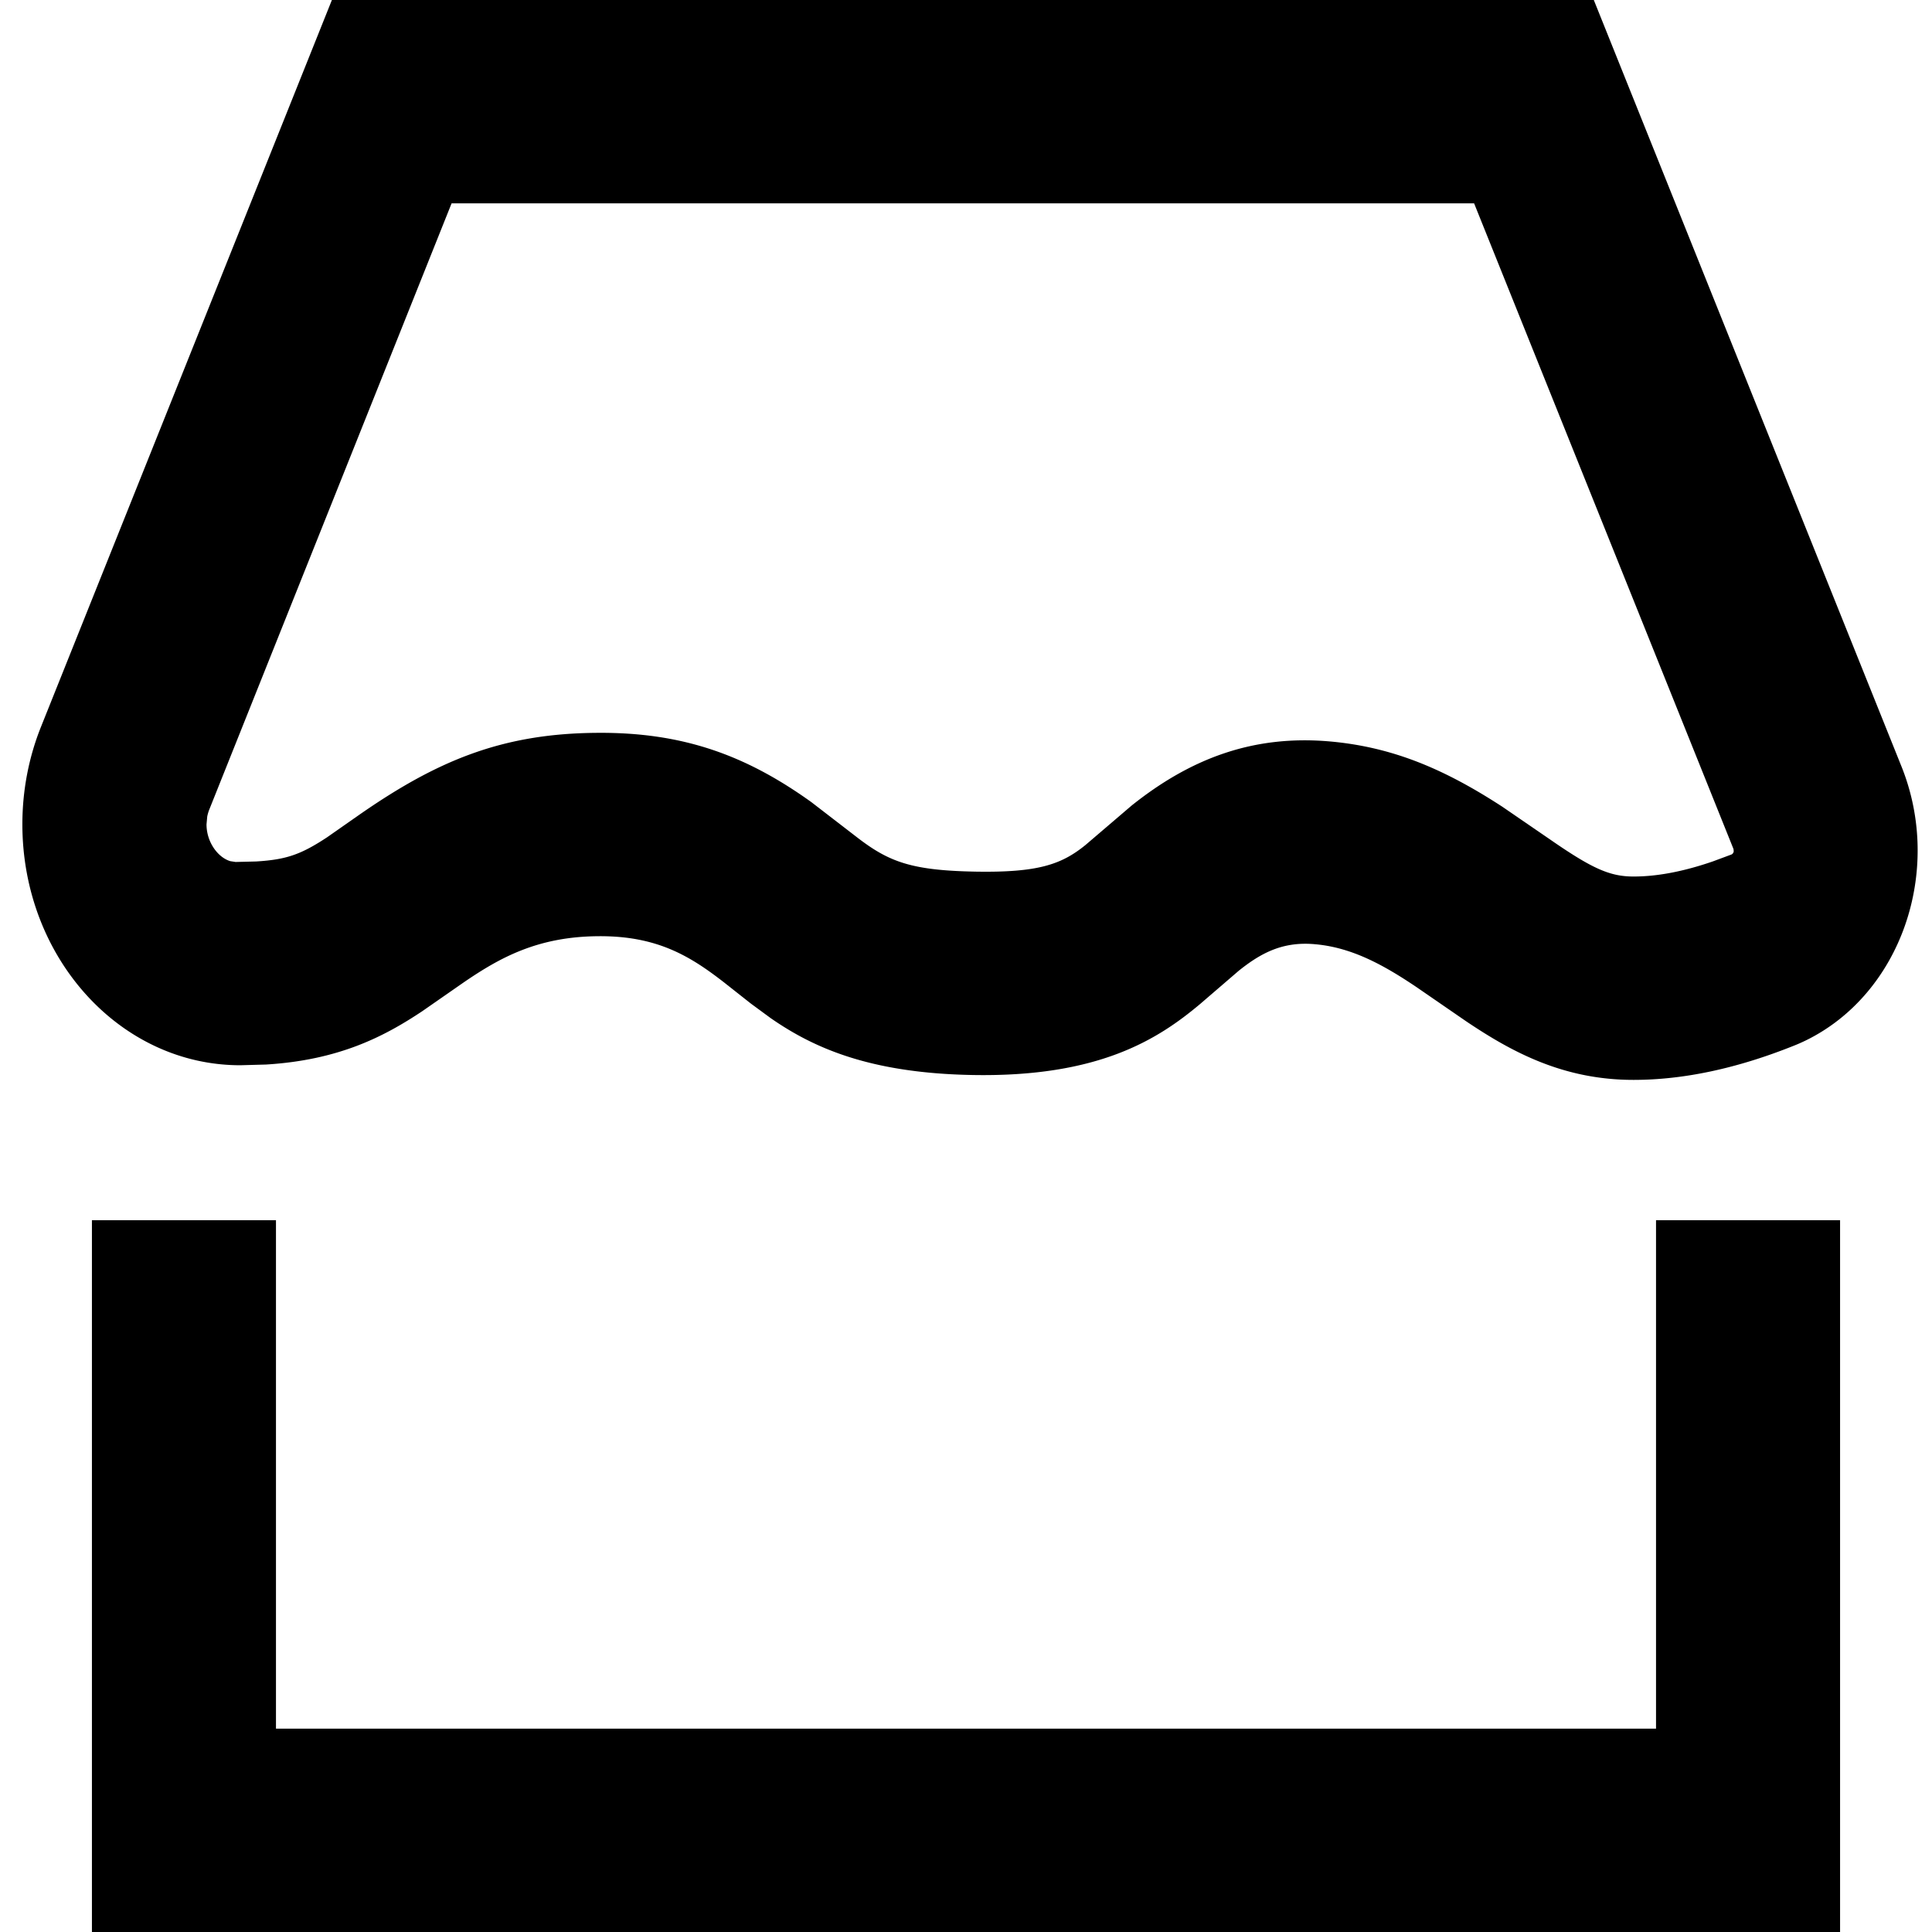 <?xml version="1.0" standalone="no"?><!DOCTYPE svg PUBLIC "-//W3C//DTD SVG 1.1//EN" "http://www.w3.org/Graphics/SVG/1.1/DTD/svg11.dtd"><svg class="icon" width="200px" height="200.00px" viewBox="0 0 1024 1024" version="1.1" xmlns="http://www.w3.org/2000/svg"><path d="M146.27 646.737v269.474h731.459v-269.474h97.549v377.263H48.721v-377.263h97.549z m698.476-646.737L1007.832 406.259c22.259 55.512-0.377 120.509-50.607 145.139-2.102 1.024-4.258 1.994-6.467 2.856-30.127 12.072-58.476 18.109-84.992 18.109-37.295 0-64.512-14.821-88.657-31.043l-26.301-18.109c-17.139-11.533-34.061-21.019-53.733-22.744-17.246-1.617-28.888 4.743-40.529 14.067l-20.48 17.624c-22.474 18.863-53.841 38.804-120.455 37.619-55.188-0.97-84.83-14.713-107.035-30.073l-10.563-7.761-14.552-11.48c-17.516-13.528-35.032-24.522-66.344-24.253-32.121 0.216-52.116 11.318-71.411 24.522l-21.935 15.252c-20.264 13.474-44.086 25.869-82.728 28.241l-13.689 0.377c-63.811 0-115.496-57.128-115.496-127.731 0-17.785 3.341-35.355 9.863-51.631L175.912 0h668.834z m-63.488 107.789H239.347L111.023 428.84a21.558 21.558 0 0 0-1.186 3.934l-0.377 4.15c0 9.593 6.198 17.624 12.611 19.51l2.803 0.431 10.887-0.269c15.845-0.97 23.552-3.557 37.619-12.827l16.492-11.533c41.715-29.103 76.207-43.493 126.653-43.816 45.703-0.377 79.171 12.072 113.556 36.756l24.899 19.187c16.492 12.557 28.456 17.031 62.302 17.624 32.876 0.539 45.272-3.773 57.991-14.067l24.522-20.965c31.043-24.792 64.296-37.619 105.31-33.954 33.415 3.018 60.793 14.821 91.19 34.6l25.223 17.3c22.636 15.683 31.852 19.672 44.355 19.672 12.18 0 26.139-2.533 42.038-8.03l9.863-3.665a2.156 2.156 0 0 0 1.132-1.725l-0.108-1.132L781.312 107.789z" /></svg>